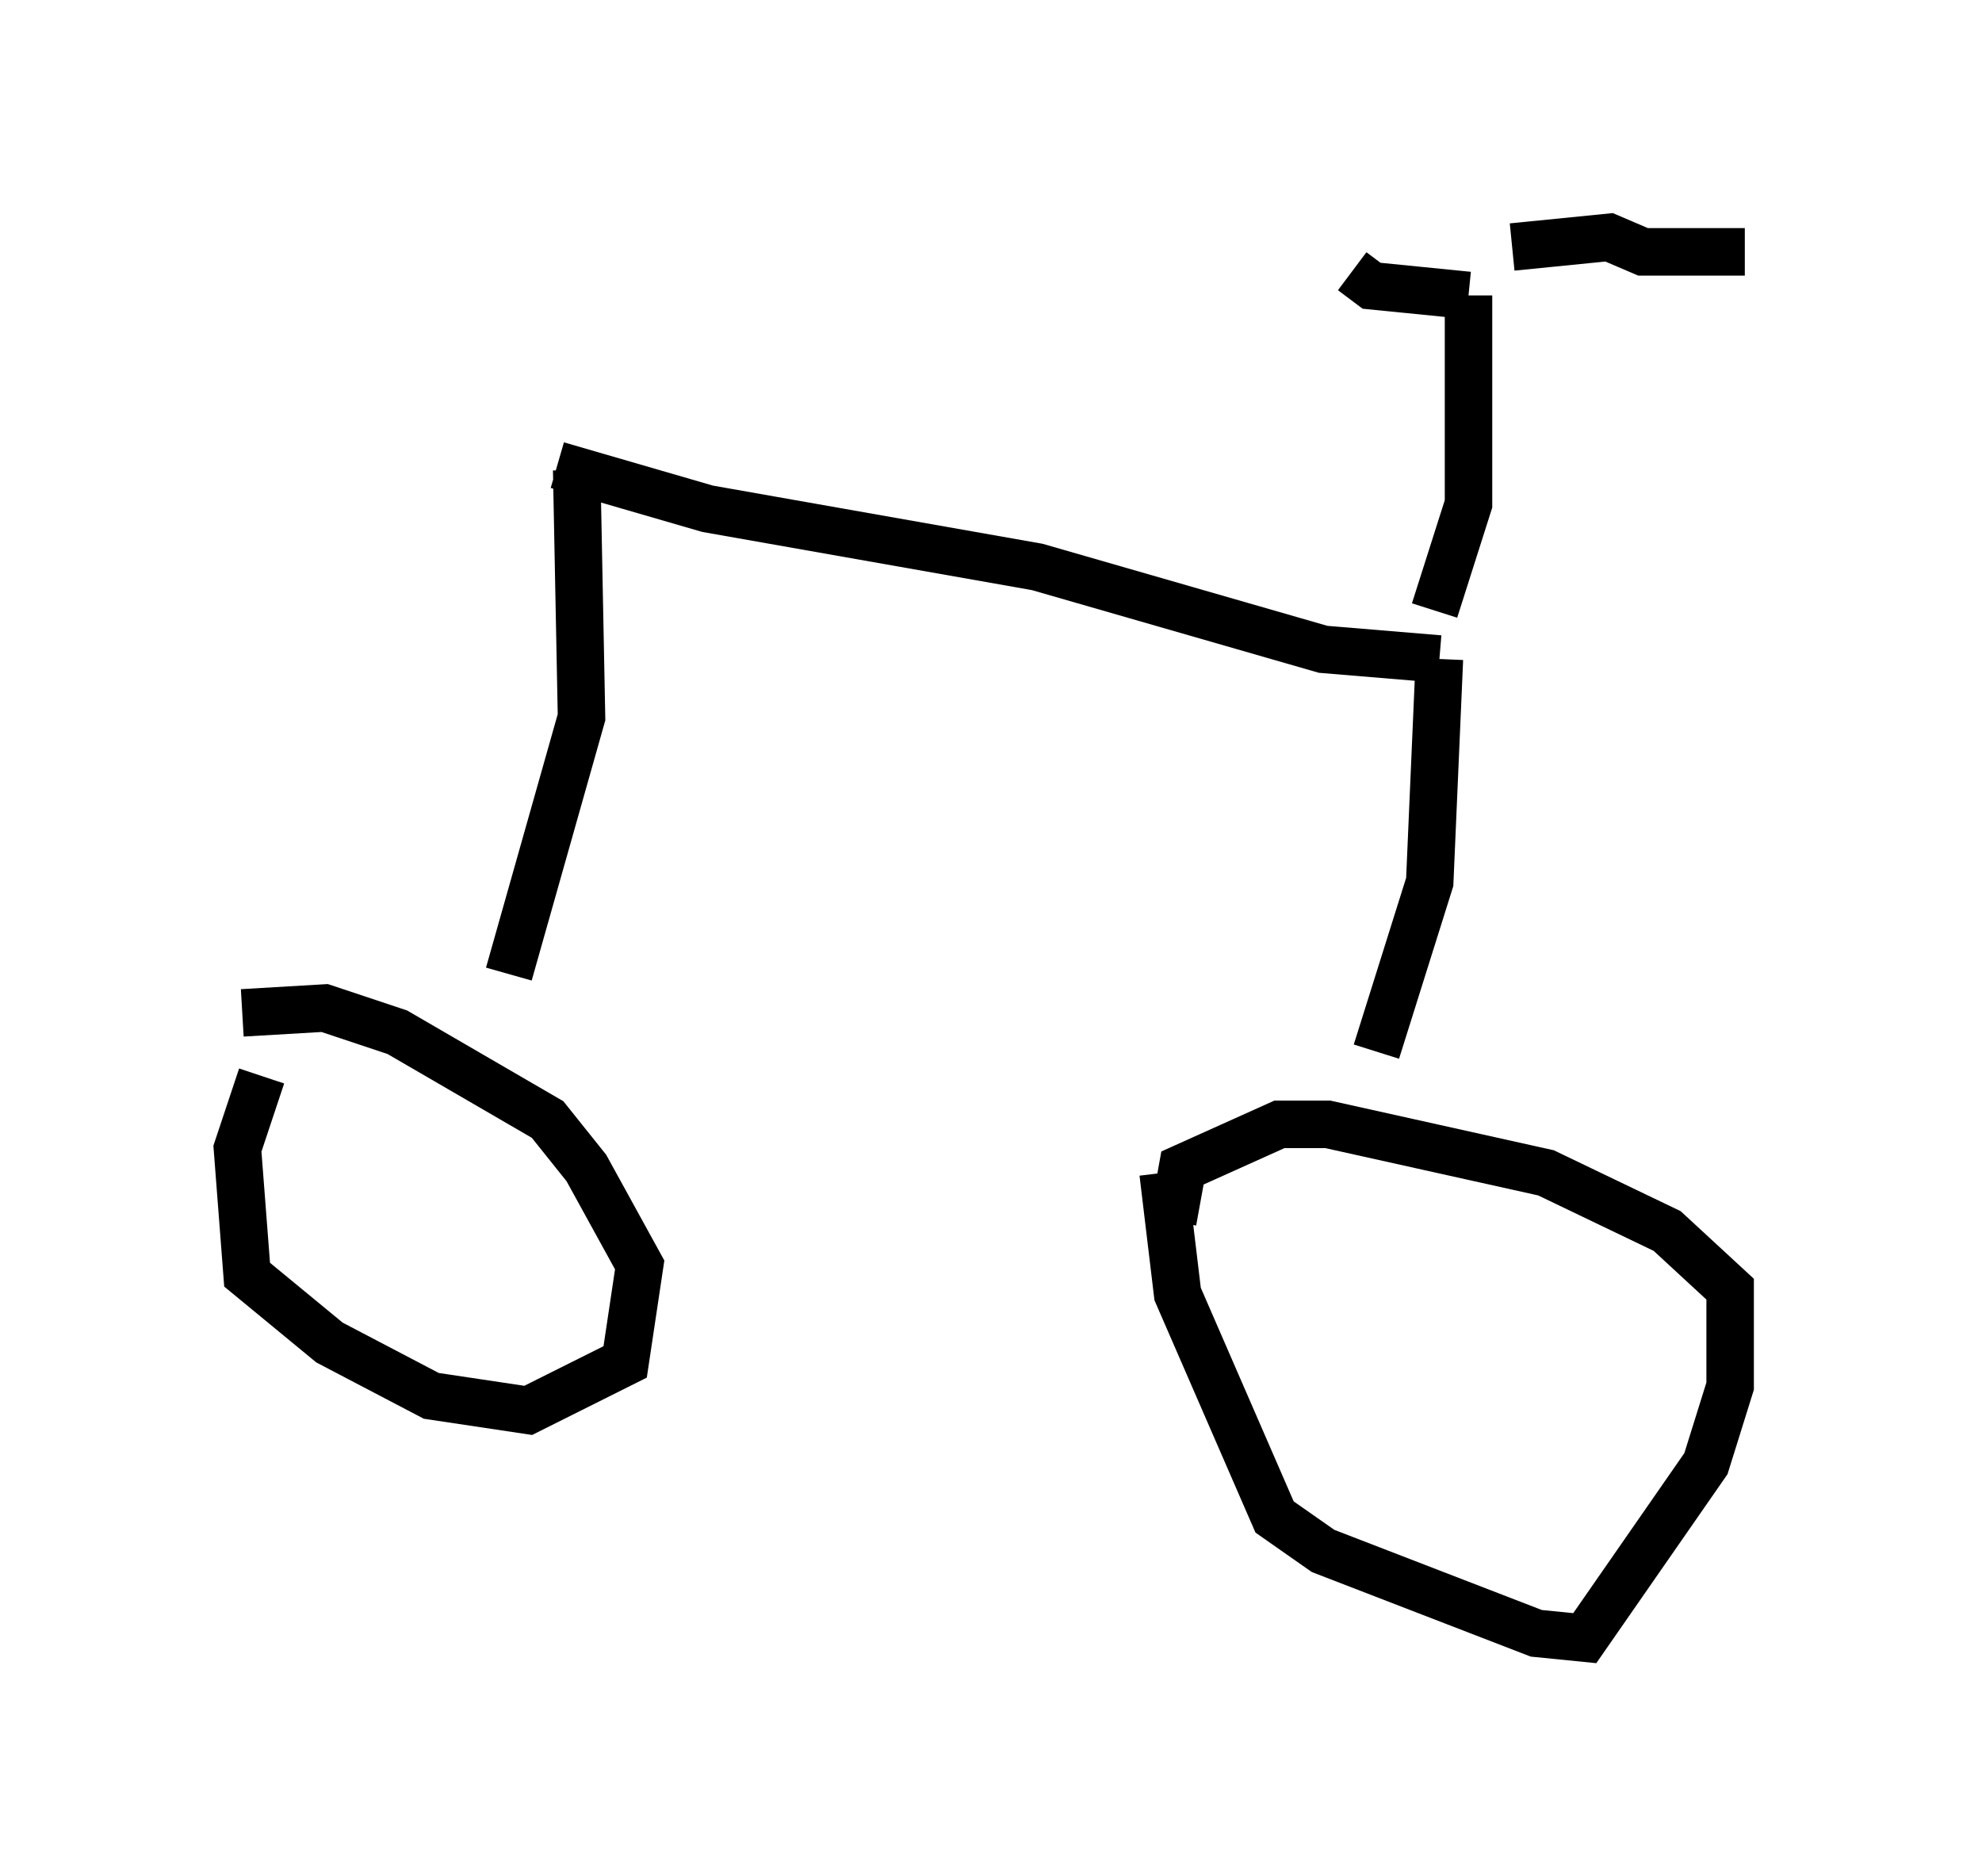 <?xml version="1.0" encoding="utf-8" ?>
<svg baseProfile="full" height="39.502" version="1.1" width="41.748" xmlns="http://www.w3.org/2000/svg" xmlns:ev="http://www.w3.org/2001/xml-events" xmlns:xlink="http://www.w3.org/1999/xlink"><defs /><rect fill="white" height="39.502" width="41.748" x="0" y="0" /><path d="M6.021, 22.661 m-0.51, 0.0 l-0.51, 1.531 0.204, 2.654 l1.735, 1.429 2.144, 1.123 l2.042, 0.306 2.042, -1.021 l0.306, -2.042 -1.123, -2.042 l-0.817, -1.021 -3.165, -1.838 l-1.531, -0.51 -1.735, 0.102 m19.396, 3.369 l0.306, 2.552 2.042, 4.696 l1.021, 0.715 4.492, 1.735 l1.021, 0.102 2.552, -3.675 l0.51, -1.633 0.0, -2.042 l-1.327, -1.225 -2.552, -1.225 l-4.594, -1.021 -1.021, 0.0 l-2.042, 0.919 -0.204, 1.123 m-12.556, -15.823 l0.102, 5.206 -1.531, 5.41 m1.021, -10.719 l3.165, 0.919 6.942, 1.225 l6.023, 1.735 2.45, 0.204 m0.0, 0.0 l-0.204, 4.696 -1.123, 3.573 m1.225, -9.29 l0.715, -2.246 0.0, -4.39 m0.0, 0.0 l-2.042, -0.204 -0.408, -0.306 m3.369, -0.51 l2.042, -0.204 0.715, 0.306 l2.144, 0.0 " fill="none" stroke="black" stroke-width="1" /></svg>